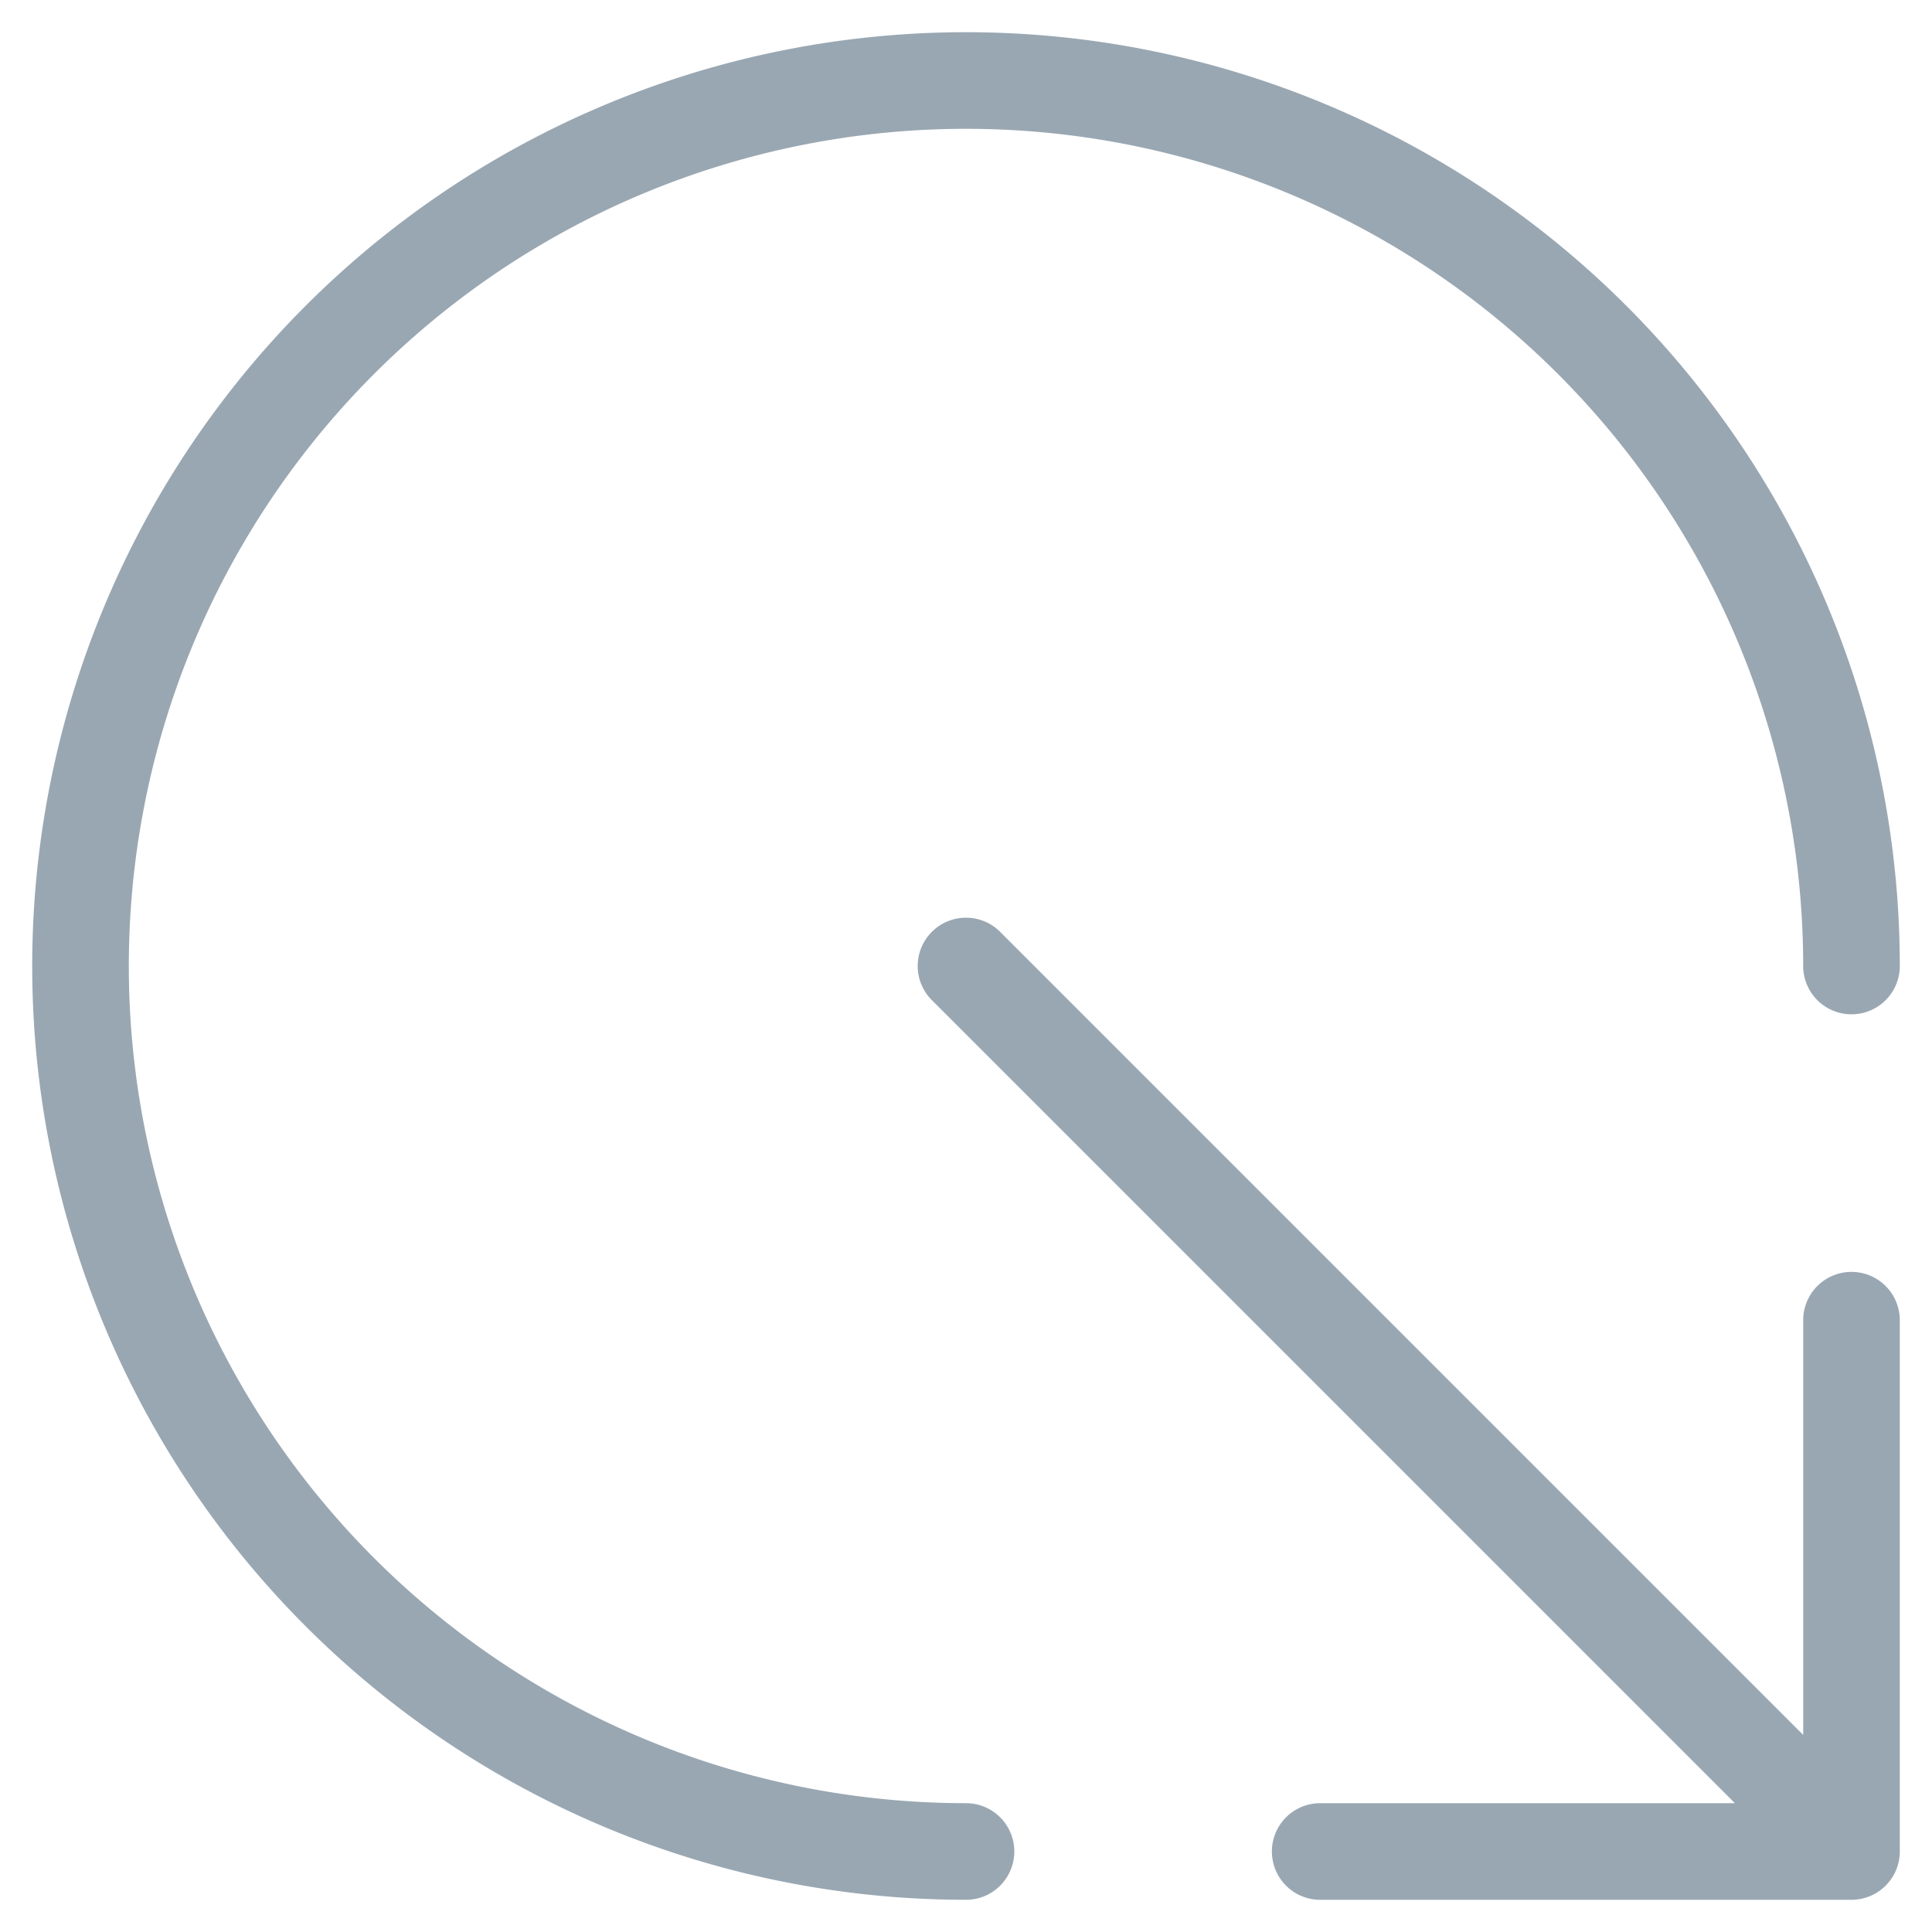 <svg xmlns="http://www.w3.org/2000/svg" width="40" height="40" fill="none"><path stroke="#99A7B2" stroke-linecap="round" stroke-linejoin="round" stroke-width="2" d="M20 38.333A18.333 18.333 0 1 1 38.333 20m0 18.333L20 20m18.333 18.333v-11m0 11h-11"/></svg>